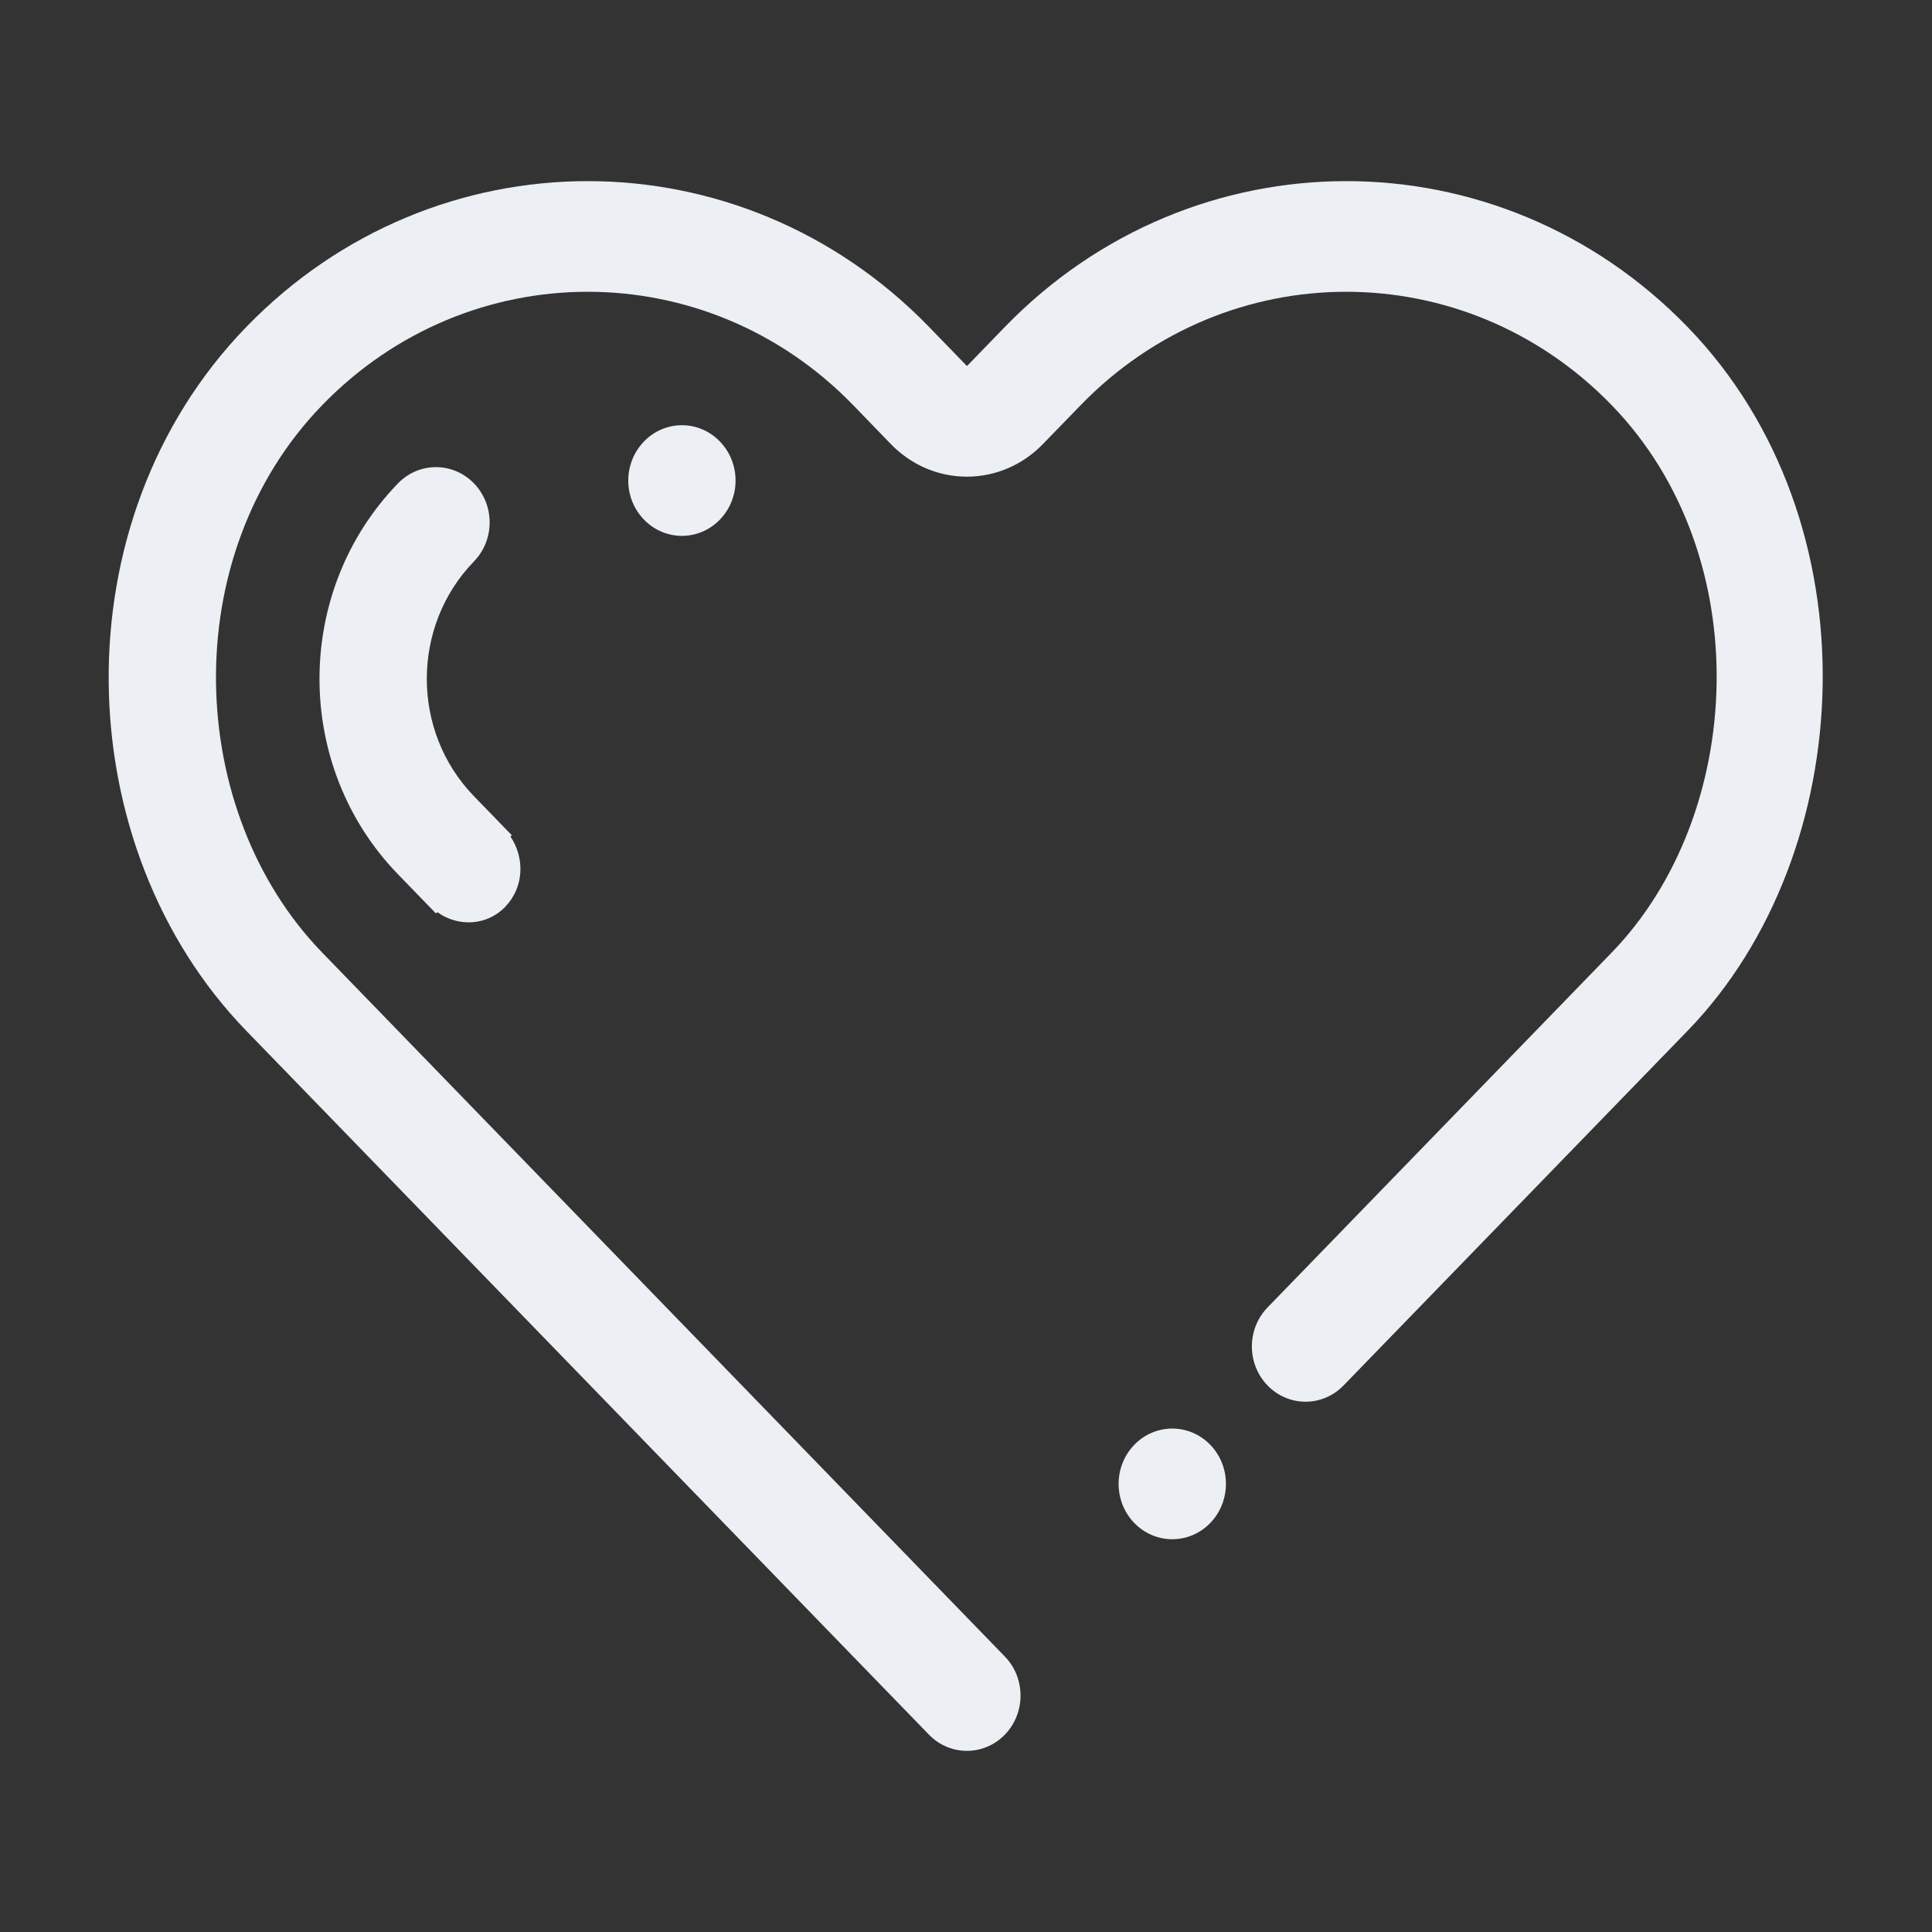<?xml version="1.0" encoding="UTF-8" standalone="no"?>
<svg
   width="32"
   height="32"
   version="1.1"
   id="svg11"
   sodipodi:docname="bookmarks.svg"
   inkscape:version="1.1.2 (0a00cf5339, 2022-02-04)"
   xmlns:inkscape="http://www.inkscape.org/namespaces/inkscape"
   xmlns:sodipodi="http://sodipodi.sourceforge.net/DTD/sodipodi-0.dtd"
   xmlns="http://www.w3.org/2000/svg"
   xmlns:svg="http://www.w3.org/2000/svg"
   xmlns:rdf="http://www.w3.org/1999/02/22-rdf-syntax-ns#"
   xmlns:cc="http://creativecommons.org/ns#"
   xmlns:dc="http://purl.org/dc/elements/1.1/">
  <rect width="100%" height="100%" fill="#333333" stroke="none"/>
  <style
     id="current-color-scheme"
     type="text/css">.ColorScheme-Text { color:#eceff4; }
</style>
  <defs
     id="defs15">
    <linearGradient
       id="_lgradient_1"
       x1="0"
       y1="0.5"
       x2="1"
       y2="0.5"
       gradientTransform="matrix(19.207,0,0,28,6.055,2.27)"
       gradientUnits="userSpaceOnUse">
      <stop
         offset="0%"
         stop-opacity="1"
         style="stop-color:rgb(242,55,239)"
         id="stop9" />
      <stop
         offset="98.696%"
         stop-opacity="1"
         style="stop-color:rgb(252,82,82)"
         id="stop11" />
    </linearGradient>
    <linearGradient
       id="_lgradient_1-3"
       x1="0"
       y1="0.5"
       x2="1"
       y2="0.5"
       gradientTransform="matrix(19.207,0,0,28,6.271,2.383)"
       gradientUnits="userSpaceOnUse">
      <stop
         offset="0%"
         stop-opacity="1"
         style="stop-color:rgb(242,55,239)"
         id="stop9-6" />
      <stop
         offset="98.696%"
         stop-opacity="1"
         style="stop-color:rgb(252,82,82)"
         id="stop11-7" />
    </linearGradient>
    <linearGradient
       gradientUnits="userSpaceOnUse"
       gradientTransform="matrix(19.207,0,0,28,6.271,2.383)"
       y2="0.5"
       x2="1"
       y1="0.5"
       x1="0"
       id="_lgradient_1-36">
      <stop
         id="stop9-7"
         style="stop-color:#ff005d;stop-opacity:1"
         stop-opacity="1"
         offset="0%" />
      <stop
         id="stop11-5"
         style="stop-color:#ff8b26;stop-opacity:0.988"
         stop-opacity="1"
         offset="98.696%" />
    </linearGradient>
  </defs>
  <sodipodi:namedview
     pagecolor="#ffffff"
     bordercolor="#000000"
     inkscape:document-rotation="0"
     borderopacity="1"
     objecttolerance="10"
     gridtolerance="10"
     guidetolerance="10"
     inkscape:pageopacity="0"
     inkscape:pageshadow="2"
     inkscape:window-width="1920"
     inkscape:window-height="1011"
     id="namedview13"
     showgrid="false"
     inkscape:zoom="7.3602667"
     inkscape:cx="25.202891"
     inkscape:cy="21.466613"
     inkscape:window-x="0"
     inkscape:window-y="0"
     inkscape:window-maximized="1"
     inkscape:current-layer="svg11"
     inkscape:showpageshadow="false"
     inkscape:pagecheckerboard="0"
     inkscape:lockguides="true">
    <inkscape:grid
       type="xygrid"
       id="grid844"
       originx="0.029"
       originy="0.116" />
  </sodipodi:namedview>
  <g
     id="bookmarks">
    <rect
       y="-1.683197e-09"
       x="-7.2055817e-10"
       height="32"
       width="32"
       id="rect820"
       style="clip-rule:evenodd;fill:#2020ff;fill-opacity:0;fill-rule:evenodd;stroke-linejoin:round;stroke-miterlimit:1.414" />
    <path
       d="m 8.37,15.019 c -0.309,0.318 -0.782,0.336 -1.127,0.089 l -0.022,0.022 -0.628,-0.648 c -1.735,-1.788 -1.735,-4.688 0,-6.477 0.347,-0.357 0.909,-0.357 1.256,0 0.348,0.358 0.348,0.938 0,1.295 -1.04,1.074 -1.04,2.813 0,3.886 l 0.628,0.648 -0.022,0.022 c 0.241,0.358 0.223,0.843 -0.086,1.162 z M 10.667,8.607 c -0.348,-0.357 -0.348,-0.937 0,-1.295 0.347,-0.359 0.909,-0.359 1.256,0 0.347,0.357 0.347,0.937 0,1.295 -0.347,0.358 -0.909,0.358 -1.256,0 z m 17.284,8.467 -5.699,5.875 c -0.347,0.357 -0.909,0.357 -1.256,0 -0.348,-0.358 -0.348,-0.937 0,-1.295 l 5.07,-5.228 0.628,-0.648 c 2.207,-2.275 2.429,-6.563 0,-9.068 -2.428,-2.503 -6.366,-2.503 -8.794,0 l -0.622,0.641 v 0 c -0.322,0.335 -0.769,0.544 -1.264,0.544 -0.494,0 -0.94,-0.209 -1.263,-0.544 v 0 L 14.131,6.71 c -2.428,-2.503 -6.366,-2.503 -8.794,0 -2.429,2.505 -2.262,6.736 0,9.068 l 1.884,1.943 9.422,9.716 c 0.347,0.357 0.347,0.937 0,1.295 -0.347,0.357 -0.909,0.357 -1.256,0 L 10.362,23.551 4.08,17.074 c -2.956,-3.048 -3.123,-8.44 0,-11.659 3.122,-3.22 8.185,-3.22 11.308,0 l 0.628,0.648 0.628,-0.648 c 3.122,-3.22 8.185,-3.22 11.307,0 3.123,3.22 2.845,8.725 5.4e-5,11.659 z m -7.906,6.856 c 0.347,0.357 0.347,0.937 0,1.296 -0.347,0.358 -0.909,0.358 -1.257,0 -0.347,-0.358 -0.347,-0.938 0,-1.296 0.348,-0.358 0.91,-0.358 1.257,0 z"
       id="path2"
       style="stroke-width:0.056;fill-opacity:1;fill:currentColor;opacity:1;"
       class="ColorScheme-Text" />
  </g>
  <g
     id="22-22-bookmarks-"
     transform="translate(32,10)">
    <rect
       y="0"
       x="0"
       height="22"
       width="22"
       id="rect820-6"
       style="clip-rule:evenodd;fill:#2020ff;fill-opacity:0;fill-rule:evenodd;stroke-width:0.688;stroke-linejoin:round;stroke-miterlimit:1.414" />
    <path
       d="m 6.443,10.396 c -0.19,0.196 -0.481,0.207 -0.694,0.055 L 5.736,10.465 5.349,10.066 c -1.067,-1.101 -1.067,-2.885 0,-3.986 0.213,-0.22 0.56,-0.22 0.773,0 0.214,0.22 0.214,0.577 0,0.797 -0.64,0.661 -0.64,1.731 0,2.391 L 6.509,9.667 6.496,9.681 c 0.148,0.221 0.137,0.519 -0.053,0.715 z M 7.856,6.45 c -0.214,-0.22 -0.214,-0.577 0,-0.797 0.213,-0.221 0.56,-0.221 0.773,0 0.213,0.22 0.213,0.577 0,0.797 -0.213,0.22 -0.56,0.22 -0.773,0 z m 10.636,5.21 -3.507,3.615 c -0.213,0.22 -0.56,0.22 -0.773,0 -0.214,-0.22 -0.214,-0.577 0,-0.797 l 3.12,-3.217 0.386,-0.399 c 1.358,-1.4 1.495,-4.039 0,-5.58 -1.494,-1.541 -3.917,-1.541 -5.412,0 l -0.383,0.395 v 0 C 11.727,5.884 11.452,6.012 11.148,6.012 c -0.304,0 -0.579,-0.129 -0.777,-0.335 v 0 L 9.988,5.283 c -1.494,-1.541 -3.917,-1.541 -5.412,0 -1.495,1.541 -1.392,4.145 0,5.58 l 1.16,1.196 5.798,5.979 c 0.213,0.22 0.213,0.577 0,0.797 -0.214,0.22 -0.56,0.22 -0.773,0 L 7.669,15.647 3.803,11.661 c -1.819,-1.875 -1.922,-5.194 0,-7.175 1.921,-1.981 5.037,-1.981 6.958,0 l 0.387,0.399 0.386,-0.399 c 1.921,-1.981 5.037,-1.981 6.958,0 1.922,1.981 1.751,5.369 3.3e-5,7.175 z m -4.865,4.219 c 0.213,0.22 0.213,0.577 0,0.797 -0.213,0.22 -0.56,0.22 -0.774,0 -0.213,-0.22 -0.213,-0.577 0,-0.797 0.214,-0.22 0.56,-0.22 0.774,0 z"
       id="path2-5"
       style="stroke-width:0.035;fill-opacity:1;fill:currentColor;"
       class="ColorScheme-Text" />
  </g>
</svg>
